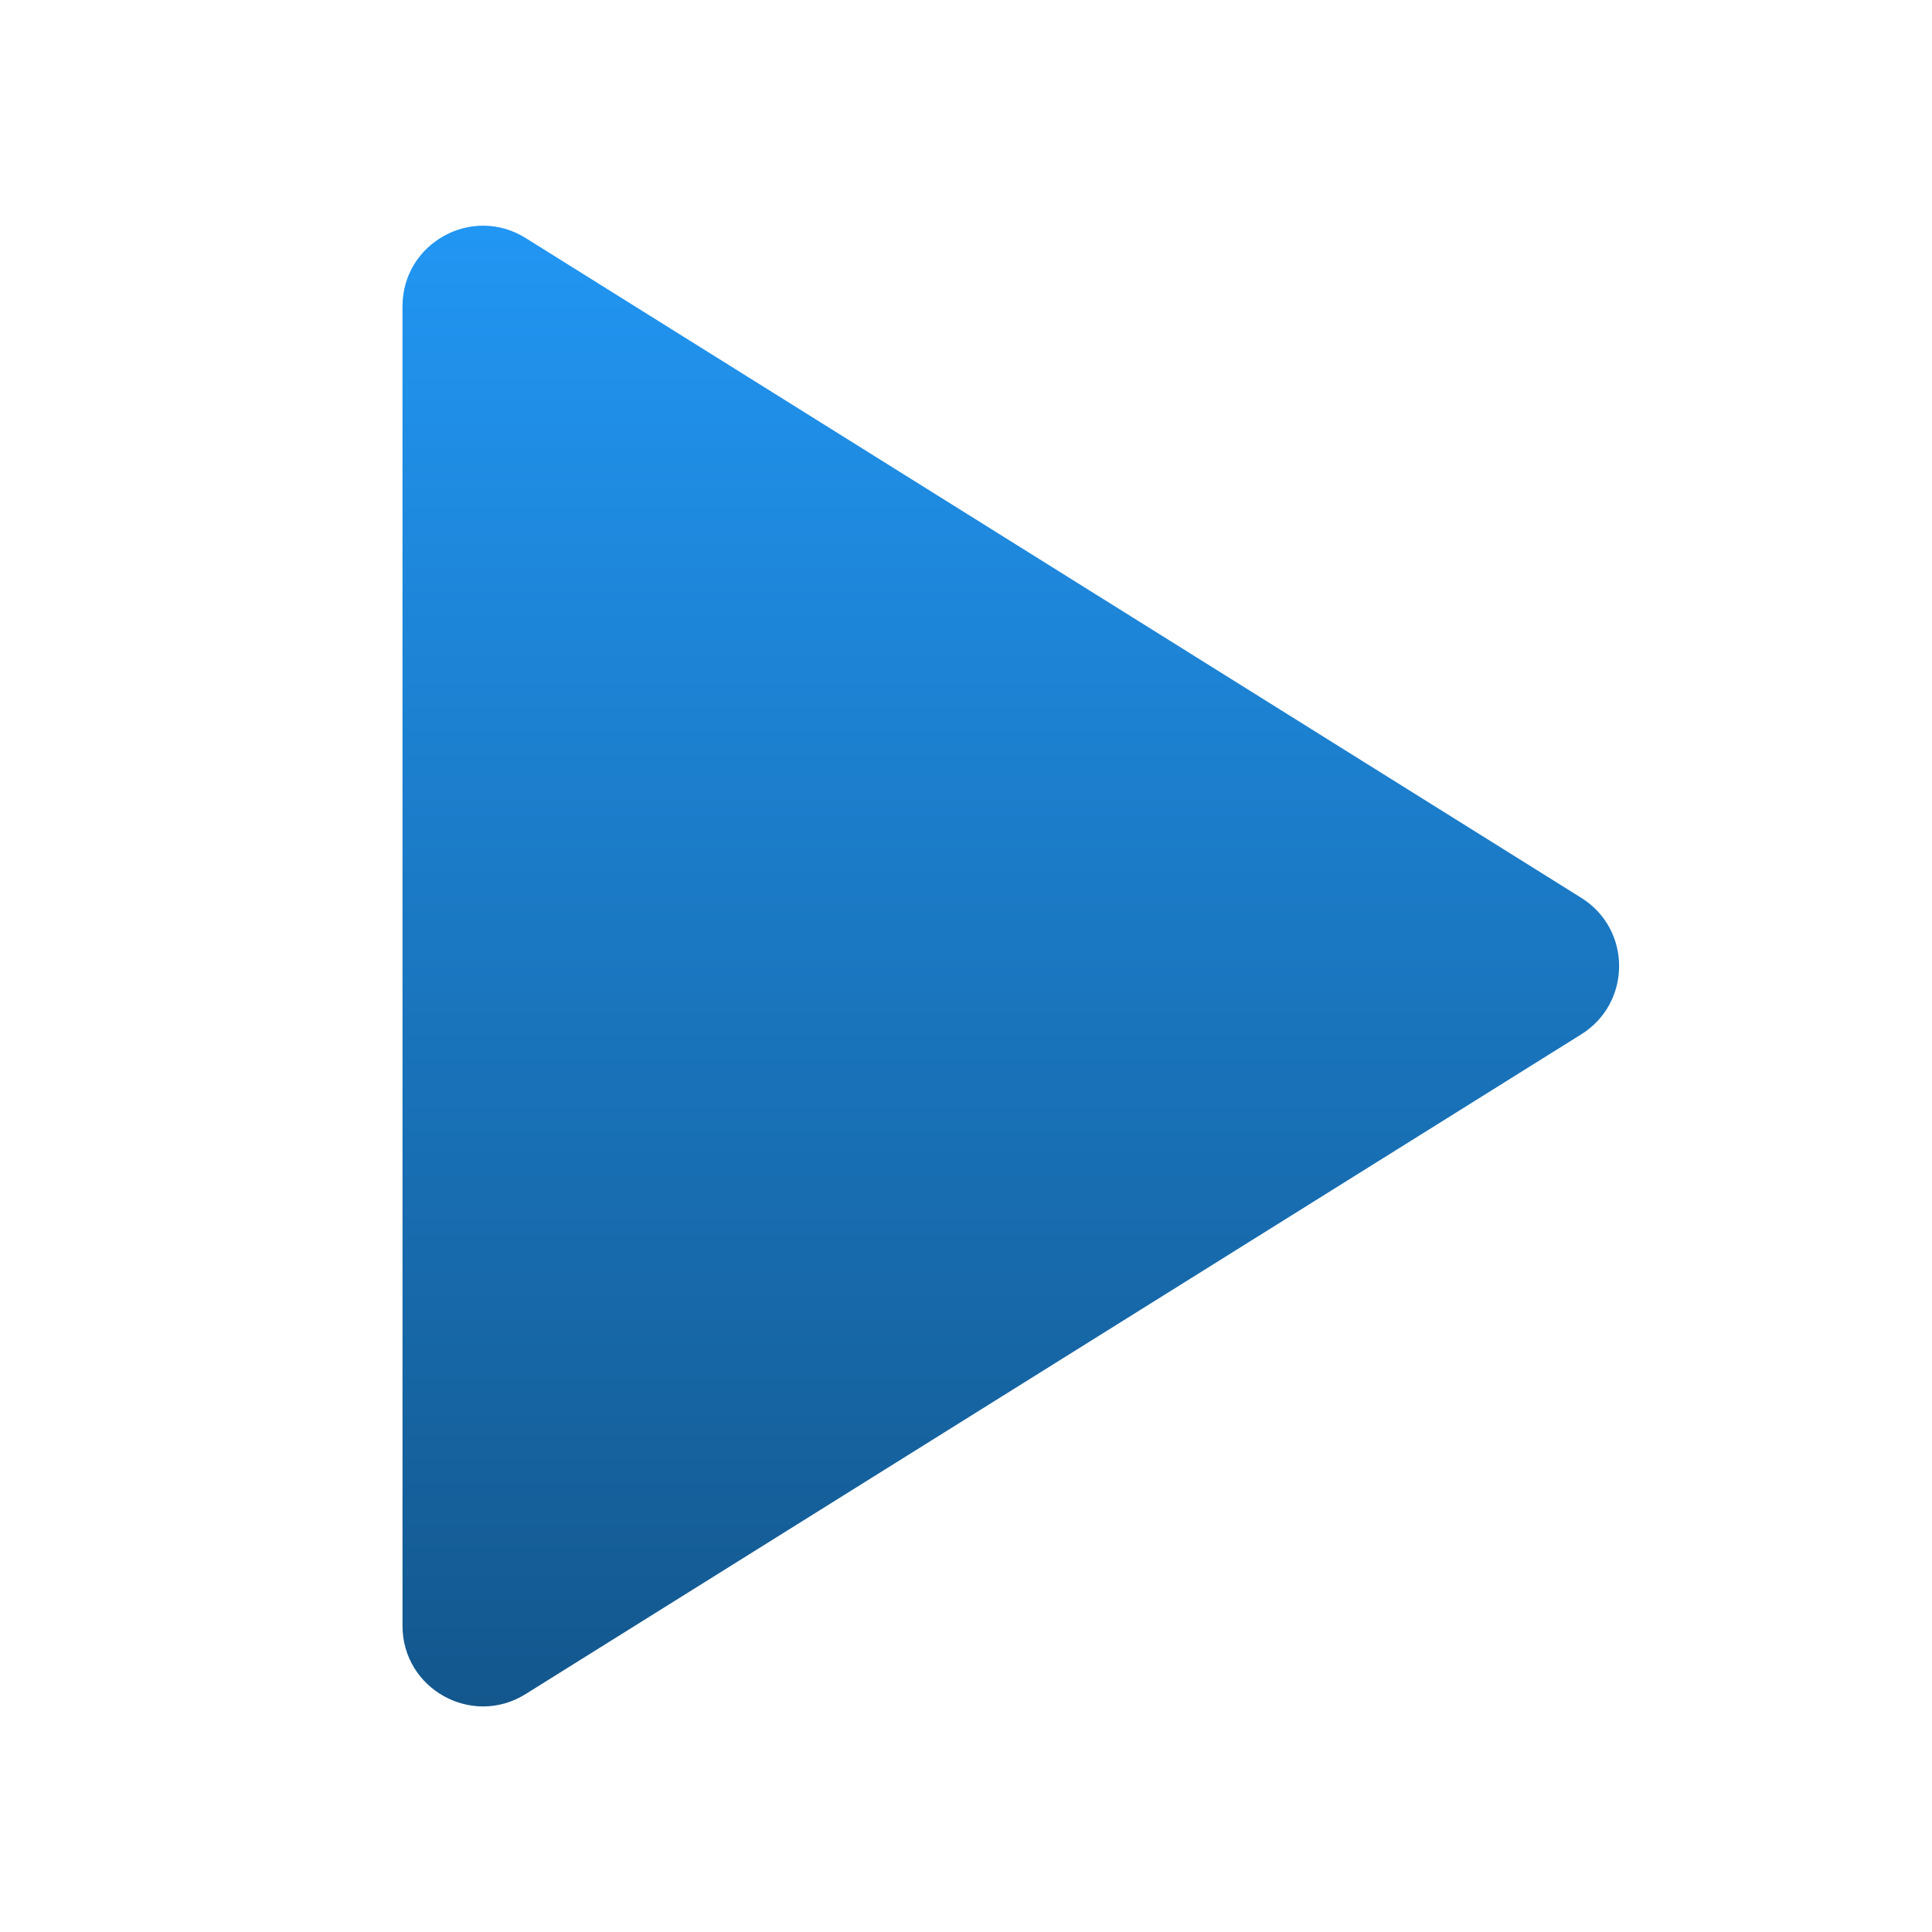 <svg width="24" height="24" viewBox="0 0 24 24" fill="none" xmlns="http://www.w3.org/2000/svg">
<path d="M19.643 12.849C20.27 12.457 20.27 11.544 19.643 11.153L6.53 2.957C5.864 2.541 5 3.019 5 3.805V20.196C5 20.982 5.864 21.461 6.53 21.044L19.643 12.849Z" fill="url(#paint0_linear_367_606)"/>
<defs>
<linearGradient id="paint0_linear_367_606" x1="12.557" y1="2.805" x2="12.557" y2="21.196" gradientUnits="userSpaceOnUse">
<stop stop-color="#2196F3"/>
<stop offset="1" stop-color="#13578D"/>
</linearGradient>
</defs>
</svg>
